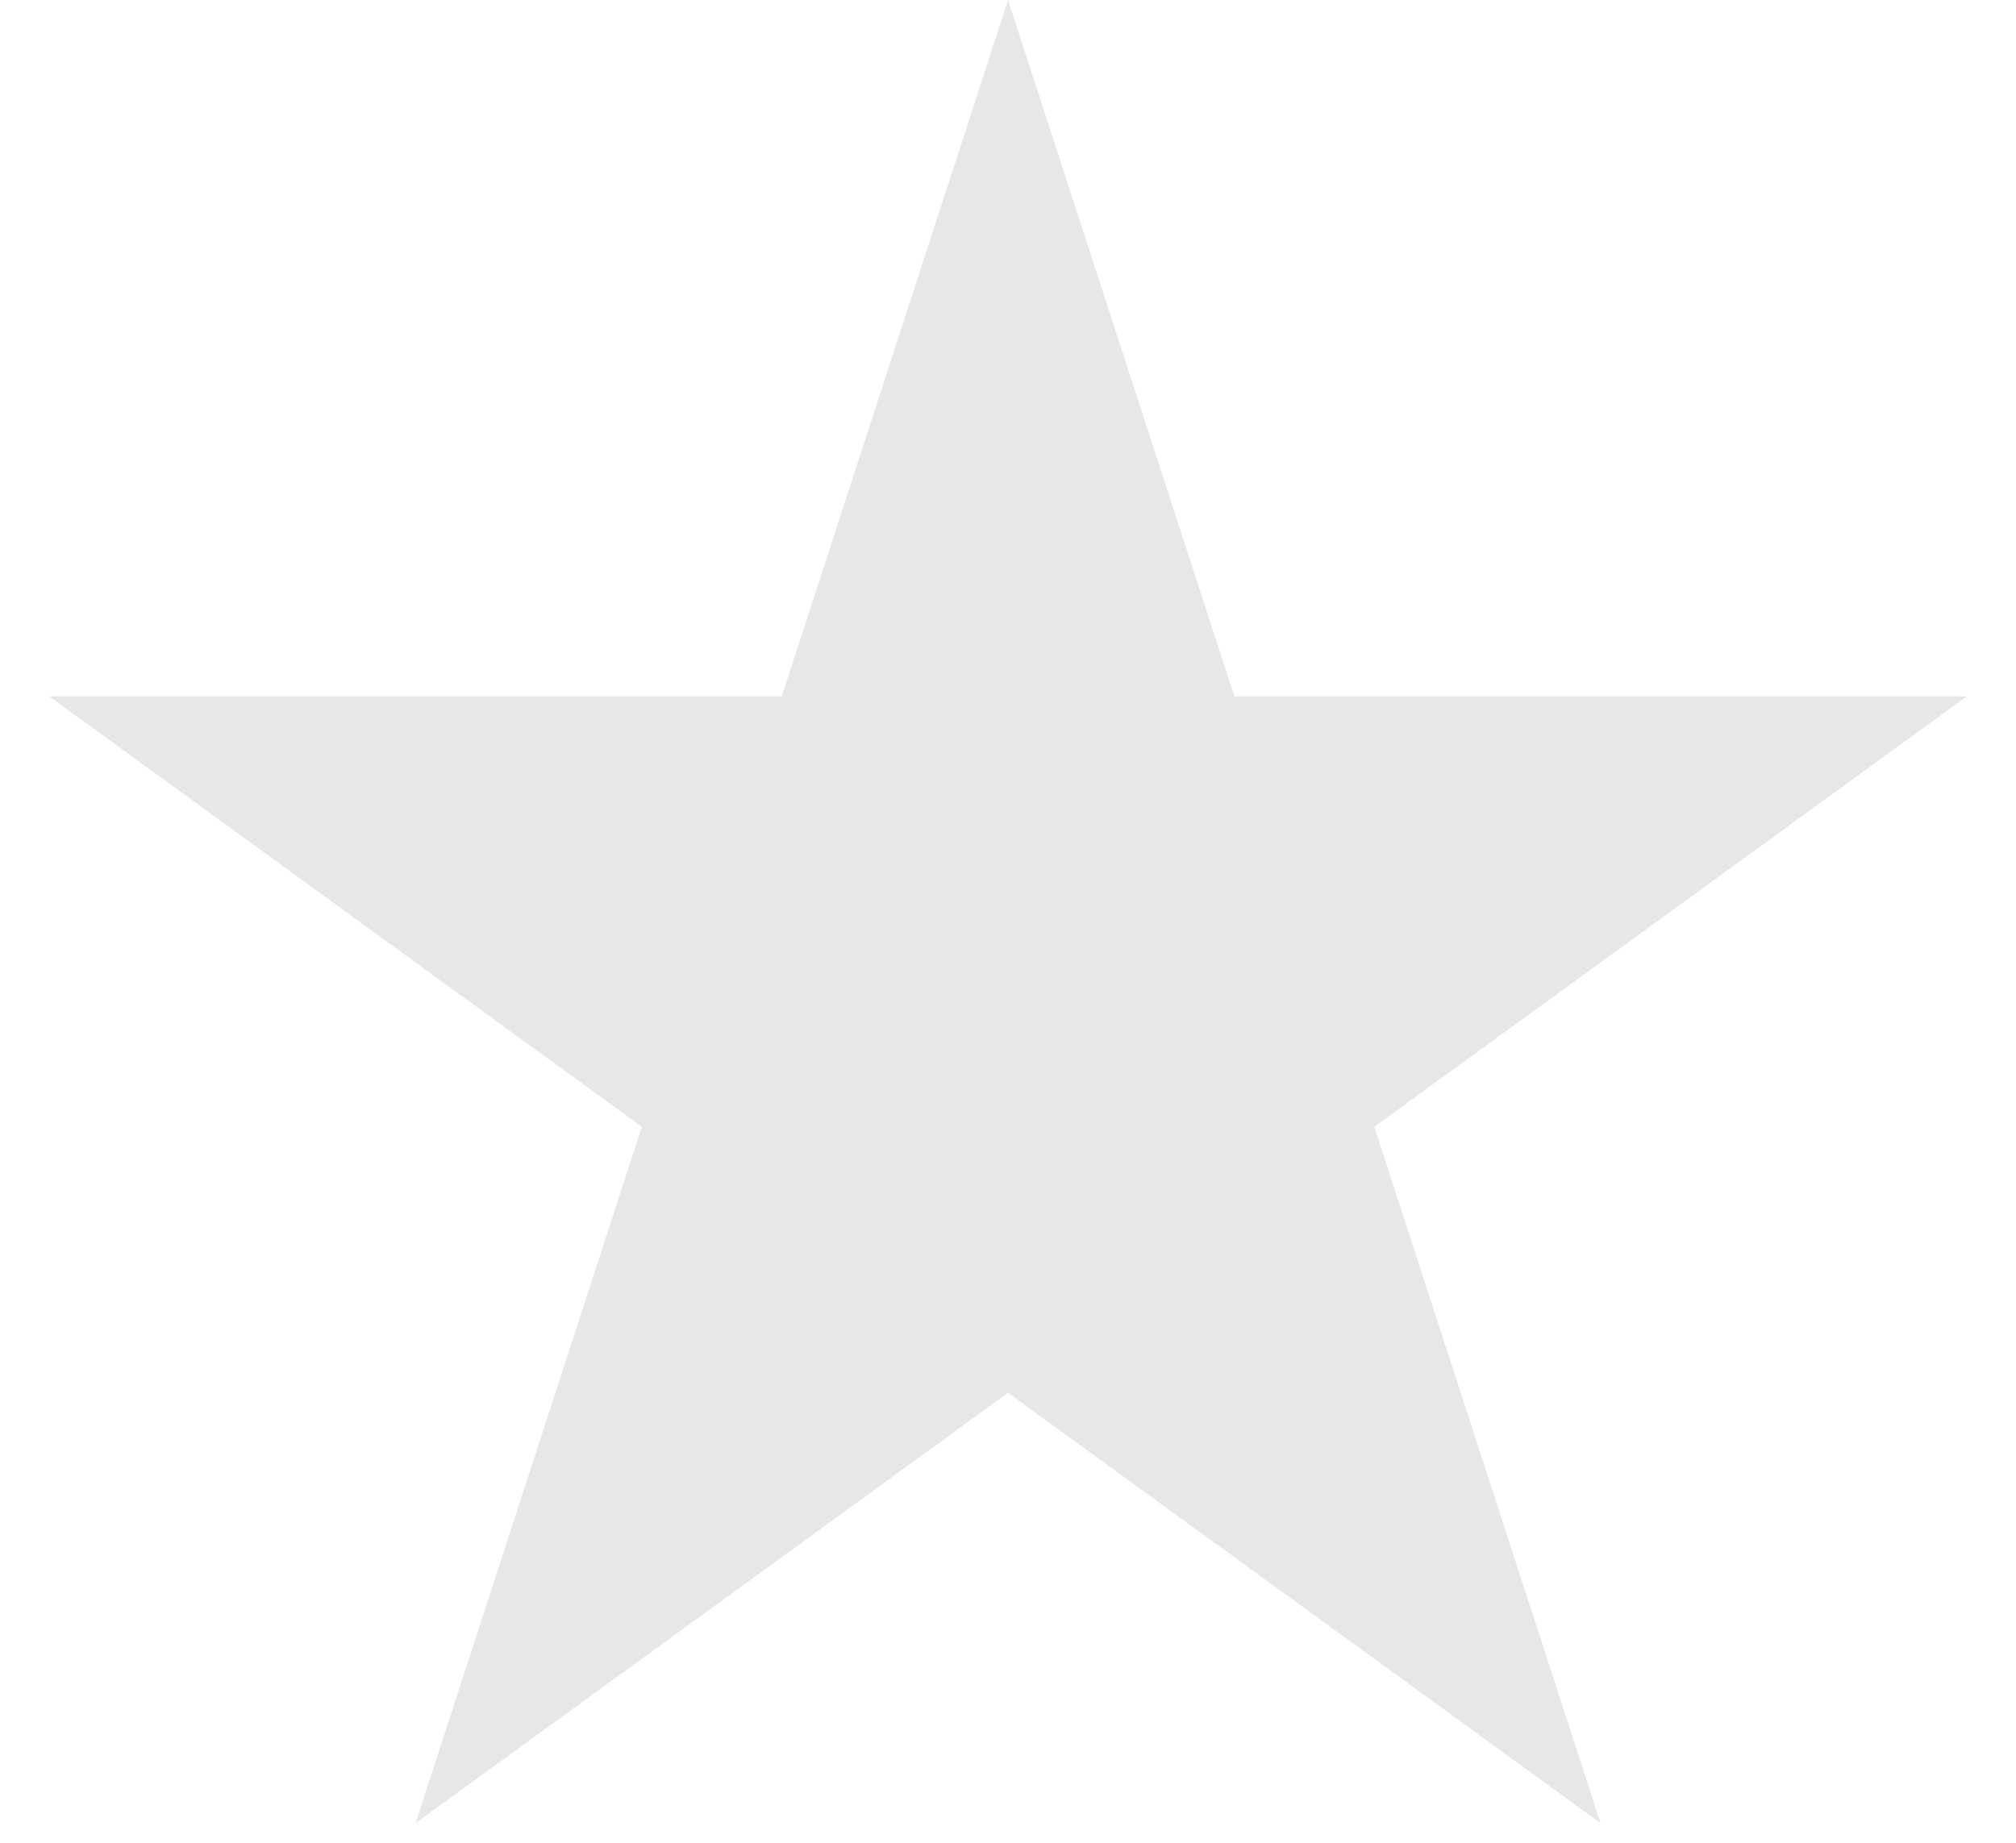 <svg width="35" height="32" viewBox="0 0 35 32" fill="none" xmlns="http://www.w3.org/2000/svg">
<path d="M17.501 0L21.43 12.093H34.146L23.859 19.567L27.788 31.66L17.501 24.186L7.214 31.66L11.143 19.567L0.857 12.093H13.572L17.501 0Z" fill="#E7E7E7"/>
</svg>
